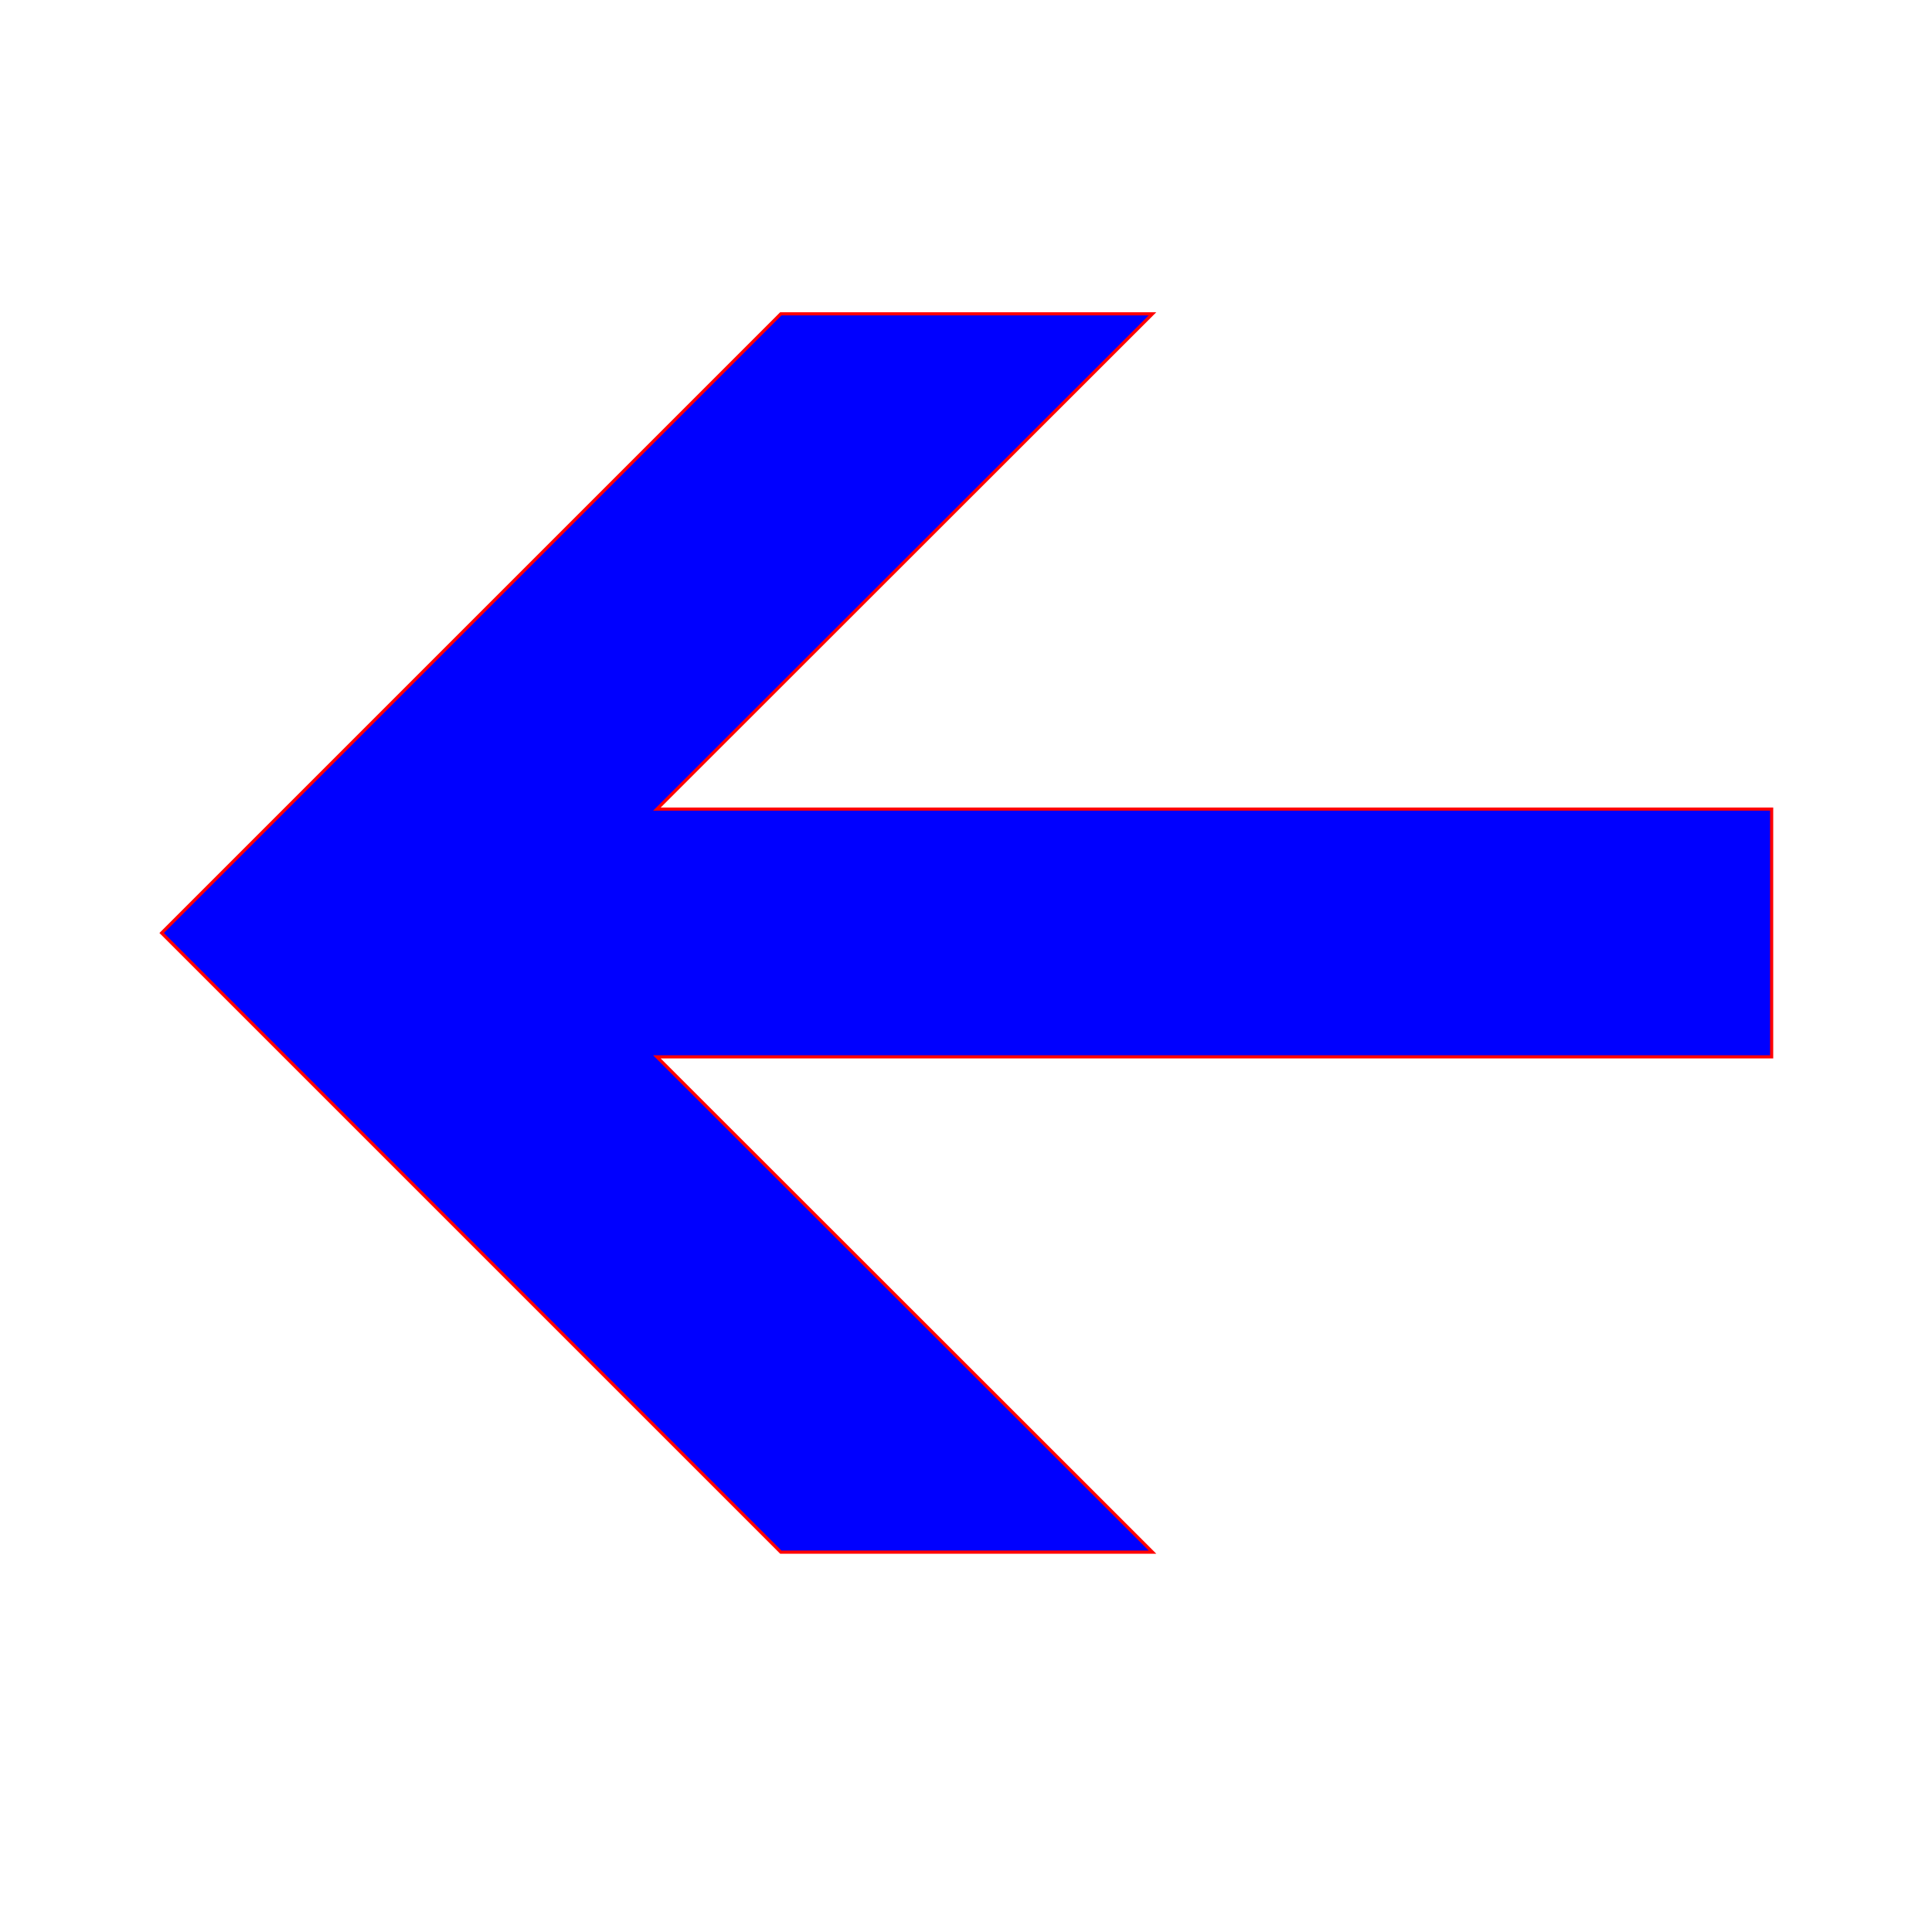 <?xml version="1.0" encoding="UTF-8" standalone="no"?>
<!-- Uploaded to: SVG Repo, www.svgrepo.com, Transformed by: SVG Repo Mixer Tools -->

<svg
   fill="#ff0000"
   height="800px"
   width="800px"
   version="1.1"
   id="Layer_1"
   viewBox="-51.2 -51.2 614.40 614.40"
   enable-background="new 0 0 512 512"
   xml:space="preserve"
   stroke="#ff0000"
   sodipodi:docname="left_arrow.svg"
   inkscape:version="1.3 (0e150ed6c4, 2023-07-21)"
   xmlns:inkscape="http://www.inkscape.org/namespaces/inkscape"
   xmlns:sodipodi="http://sodipodi.sourceforge.net/DTD/sodipodi-0.dtd"
   xmlns="http://www.w3.org/2000/svg"
   xmlns:svg="http://www.w3.org/2000/svg"><defs
   id="defs1" /><sodipodi:namedview
   id="namedview1"
   pagecolor="#ffffff"
   bordercolor="#000000"
   borderopacity="0.25"
   inkscape:showpageshadow="2"
   inkscape:pageopacity="0.0"
   inkscape:pagecheckerboard="0"
   inkscape:deskcolor="#d1d1d1"
   inkscape:zoom="0.995"
   inkscape:cx="400.50251"
   inkscape:cy="400"
   inkscape:window-width="1920"
   inkscape:window-height="992"
   inkscape:window-x="-8"
   inkscape:window-y="-8"
   inkscape:window-maximized="1"
   inkscape:current-layer="Layer_1" />&#10;&#10;<g
   id="SVGRepo_bgCarrier"
   stroke-width="0"
   transform="matrix(-1,0,0,1,512.207,0)"
   style="fill:#0000ff" />&#10;&#10;<g
   id="SVGRepo_tracerCarrier"
   stroke-linecap="round"
   stroke-linejoin="round"
   transform="matrix(-1,0,0,1,512.207,0)"
   style="fill:#0000ff" />&#10;&#10;<g
   id="SVGRepo_iconCarrier"
   transform="matrix(-1,0,0,1,512.207,0)"
   style="fill:#0000ff"> <polygon
   points="196.9,48.6 354.5,206.1 0,206.1 0,284.9 354.5,284.9 196.9,442.4 315.1,442.4 512,245.5 315.1,48.6 "
   id="polygon1"
   style="fill:#0000ff" /> </g>&#10;&#10;</svg>
